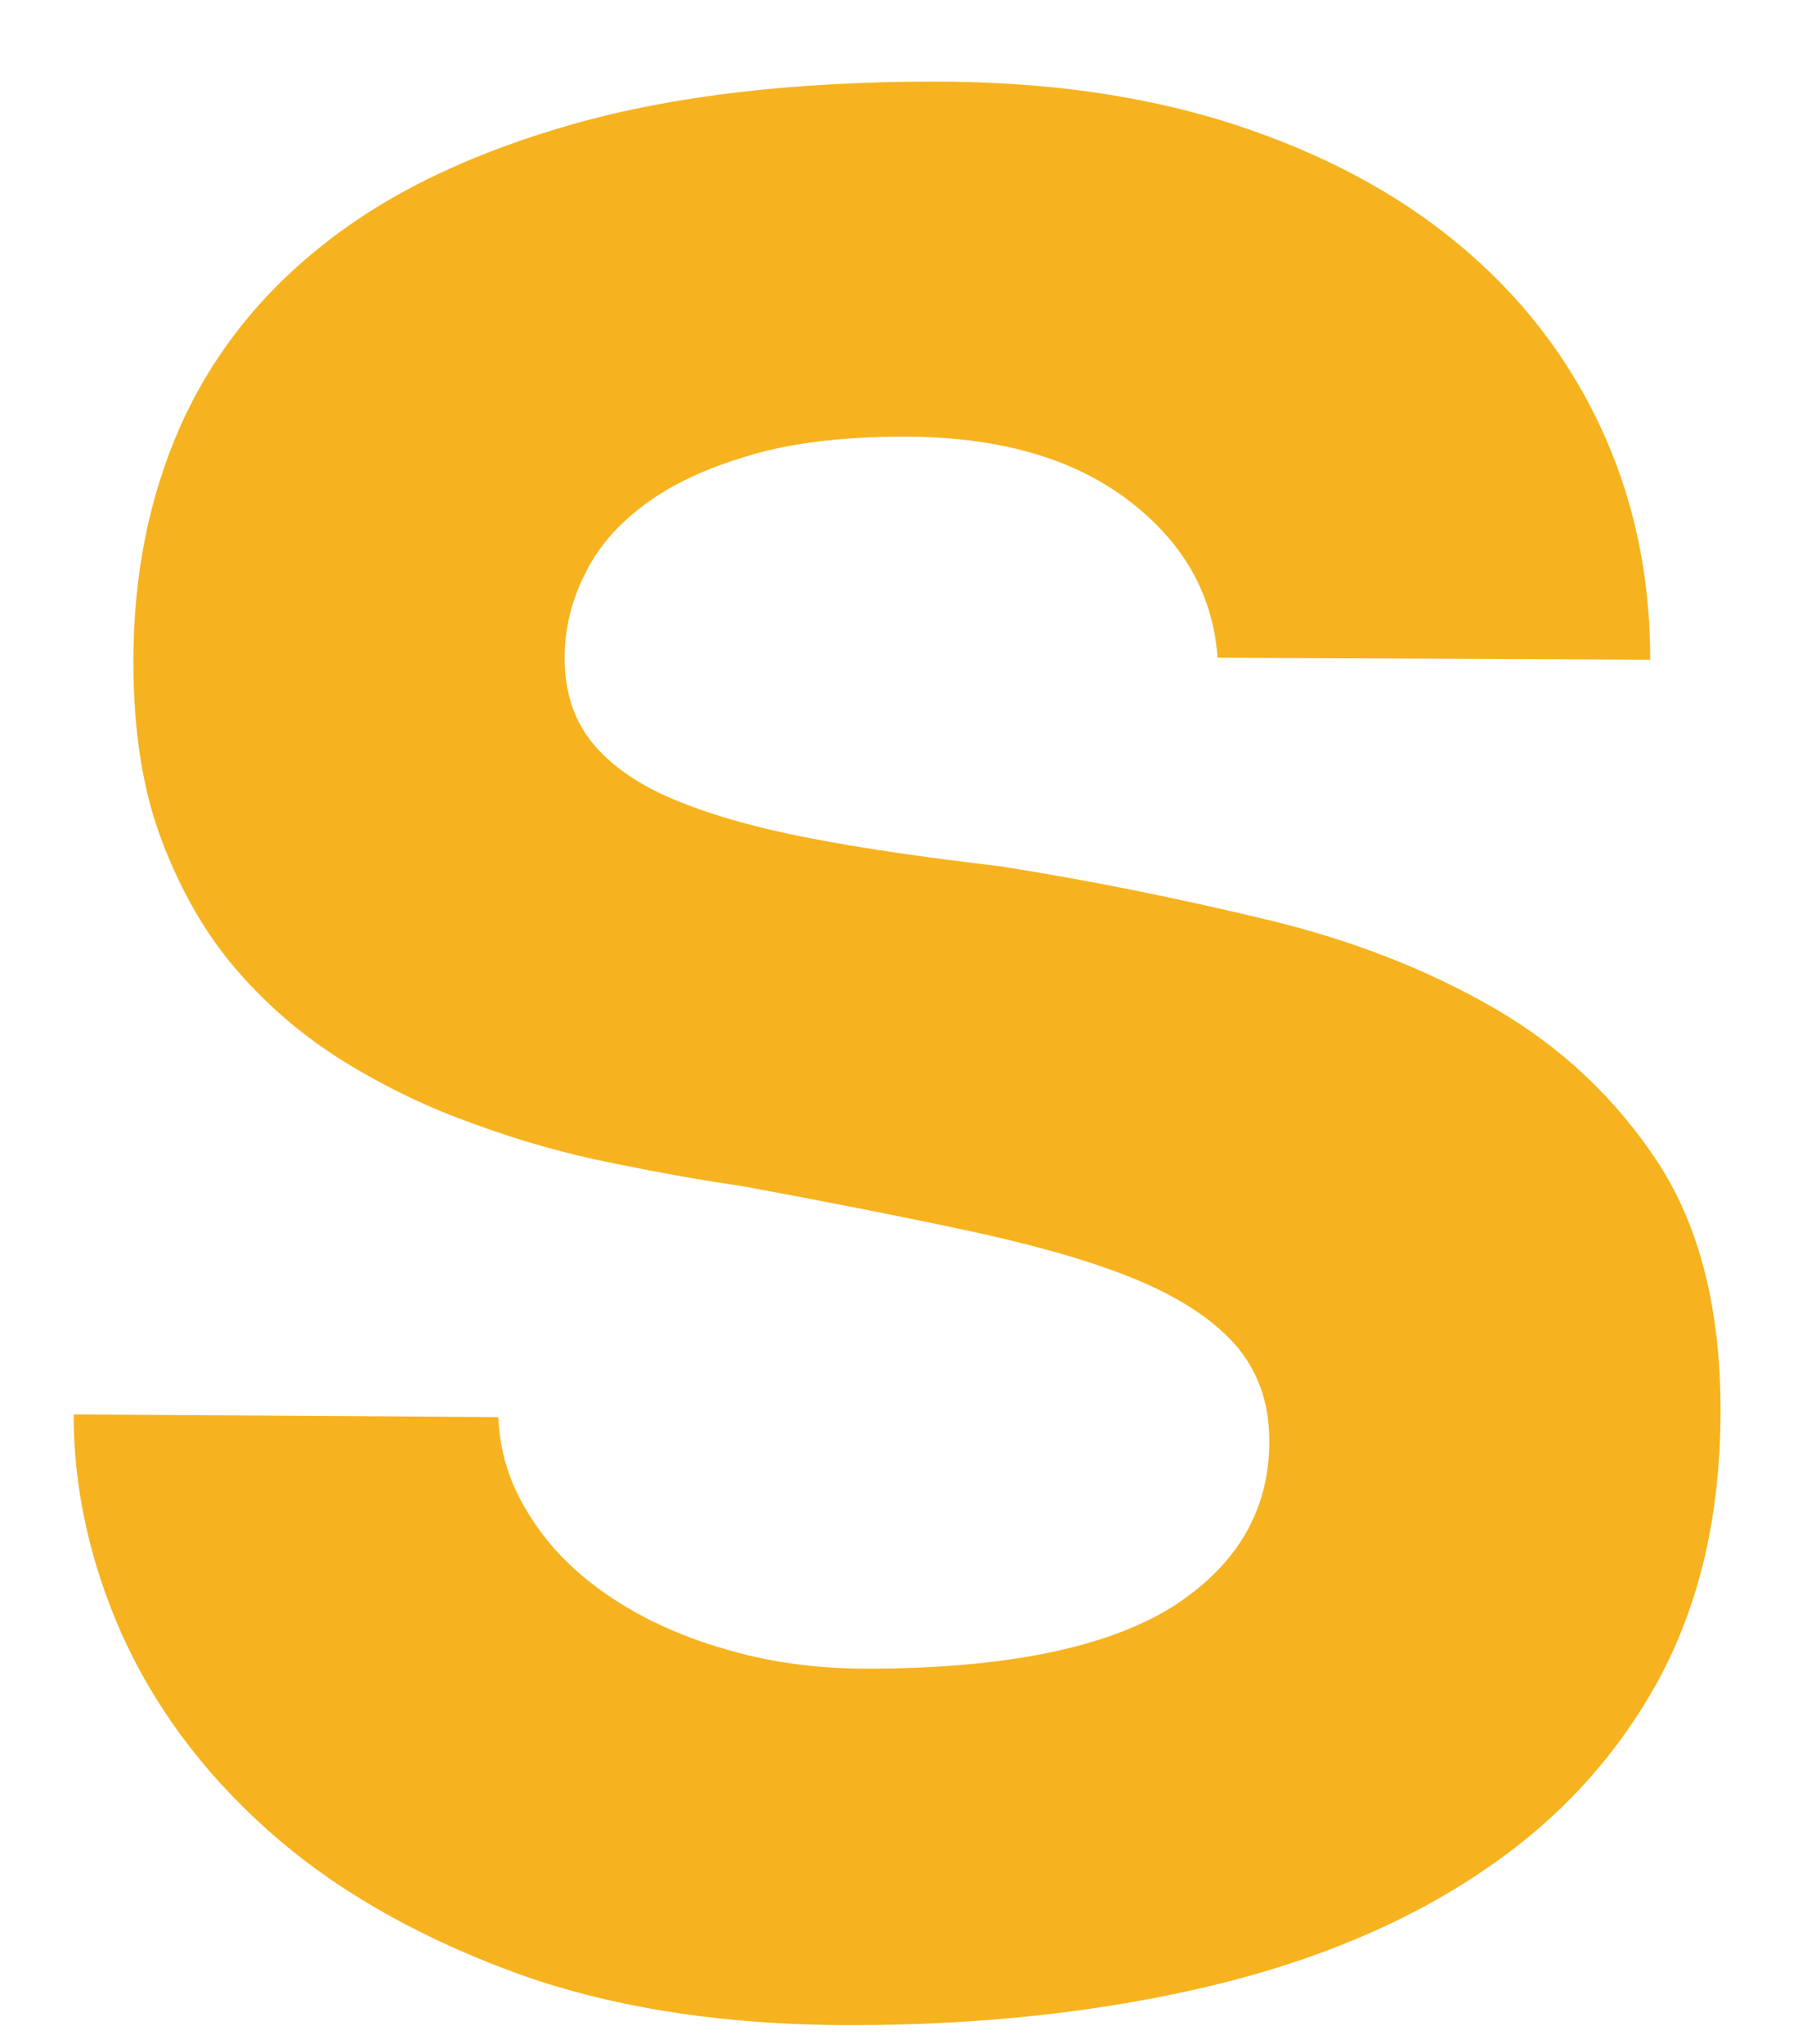 <svg width="22" height="25" viewBox="0 0 22 25" fill="none" xmlns="http://www.w3.org/2000/svg">
<path d="M6.097 17.333C6.114 17.755 6.235 18.153 6.479 18.534C6.714 18.916 7.039 19.241 7.445 19.517C7.851 19.793 8.322 20.012 8.858 20.166C9.394 20.328 9.978 20.41 10.603 20.41C12.284 20.41 13.526 20.158 14.33 19.663C15.126 19.159 15.531 18.486 15.531 17.625C15.531 17.146 15.385 16.748 15.093 16.423C14.801 16.107 14.379 15.839 13.826 15.62C13.274 15.4 12.601 15.214 11.797 15.043C11.001 14.873 10.092 14.694 9.077 14.507C8.566 14.434 8.038 14.337 7.478 14.223C6.917 14.11 6.365 13.955 5.813 13.752C5.261 13.557 4.733 13.306 4.23 12.997C3.727 12.689 3.288 12.315 2.907 11.877C2.517 11.43 2.217 10.903 1.981 10.286C1.746 9.669 1.632 8.938 1.632 8.094C1.632 7.046 1.819 6.096 2.2 5.228C2.582 4.367 3.167 3.612 3.962 2.987C4.758 2.354 5.781 1.867 7.015 1.517C8.249 1.168 9.726 0.998 11.44 0.998C12.787 0.998 14.005 1.168 15.085 1.517C16.165 1.867 17.082 2.354 17.837 2.979C18.592 3.604 19.177 4.351 19.583 5.22C19.989 6.088 20.192 7.038 20.192 8.069L14.898 8.045C14.841 7.257 14.468 6.616 13.786 6.104C13.104 5.593 12.195 5.341 11.066 5.341C10.327 5.341 9.694 5.414 9.174 5.569C8.655 5.723 8.225 5.918 7.892 6.169C7.559 6.413 7.307 6.705 7.153 7.03C6.99 7.355 6.909 7.696 6.909 8.045C6.909 8.451 7.015 8.792 7.234 9.068C7.453 9.344 7.778 9.579 8.216 9.766C8.655 9.953 9.207 10.115 9.873 10.245C10.538 10.375 11.326 10.489 12.227 10.594C13.315 10.765 14.395 10.984 15.45 11.236C16.514 11.487 17.456 11.853 18.284 12.332C19.112 12.811 19.777 13.444 20.289 14.223C20.8 15.011 21.052 16.017 21.052 17.252C21.052 18.518 20.8 19.614 20.289 20.556C19.777 21.489 19.063 22.269 18.129 22.894C17.204 23.519 16.084 23.99 14.776 24.299C13.469 24.607 12.016 24.77 10.417 24.77C8.817 24.77 7.429 24.55 6.235 24.104C5.042 23.657 4.051 23.081 3.264 22.374C2.468 21.66 1.884 20.864 1.486 19.979C1.096 19.095 0.901 18.201 0.901 17.3L6.097 17.333Z" fill="#F6B31F"/>
</svg>
